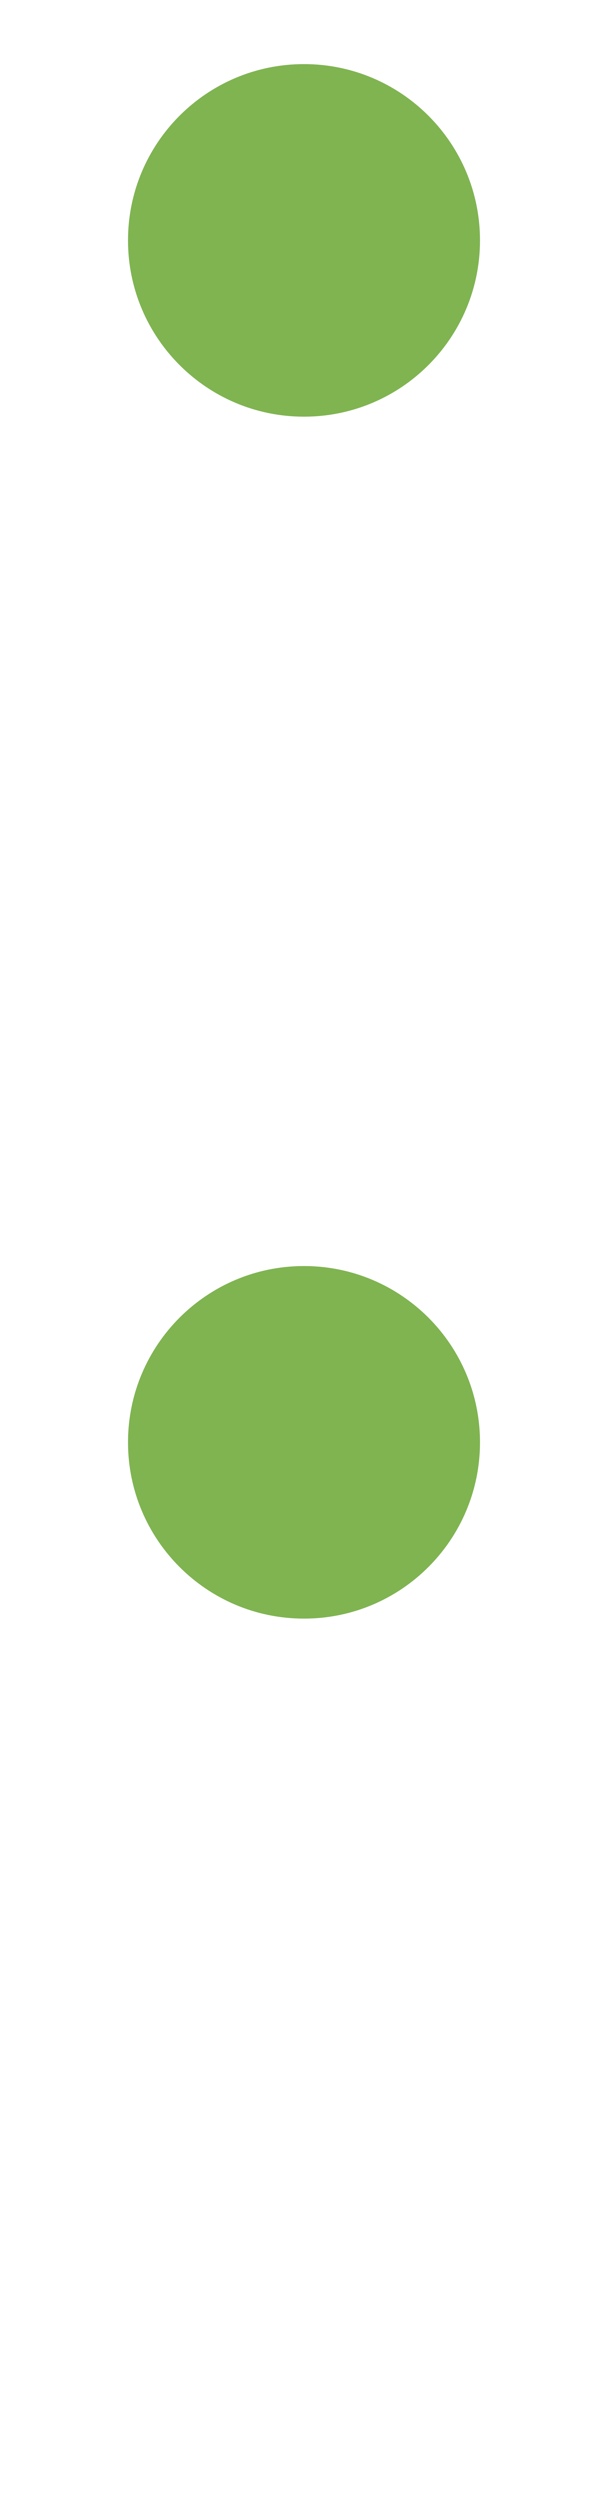 <svg width="19" height="78" viewBox="0 0 19 78" fill="none" xmlns="http://www.w3.org/2000/svg">
<path d="M9.5 13C12.538 13 15 10.538 15 7.5C15 4.462 12.538 2 9.5 2C6.462 2 4 4.462 4 7.5C4 10.538 6.462 13 9.5 13Z" fill="#7FB451"/>
<path d="M9.5 50.5C12.538 50.5 15 48.038 15 45C15 41.962 12.538 39.5 9.5 39.5C6.462 39.5 4 41.962 4 45C4 48.038 6.462 50.5 9.5 50.5Z" fill="#7FB451"/>
</svg>
